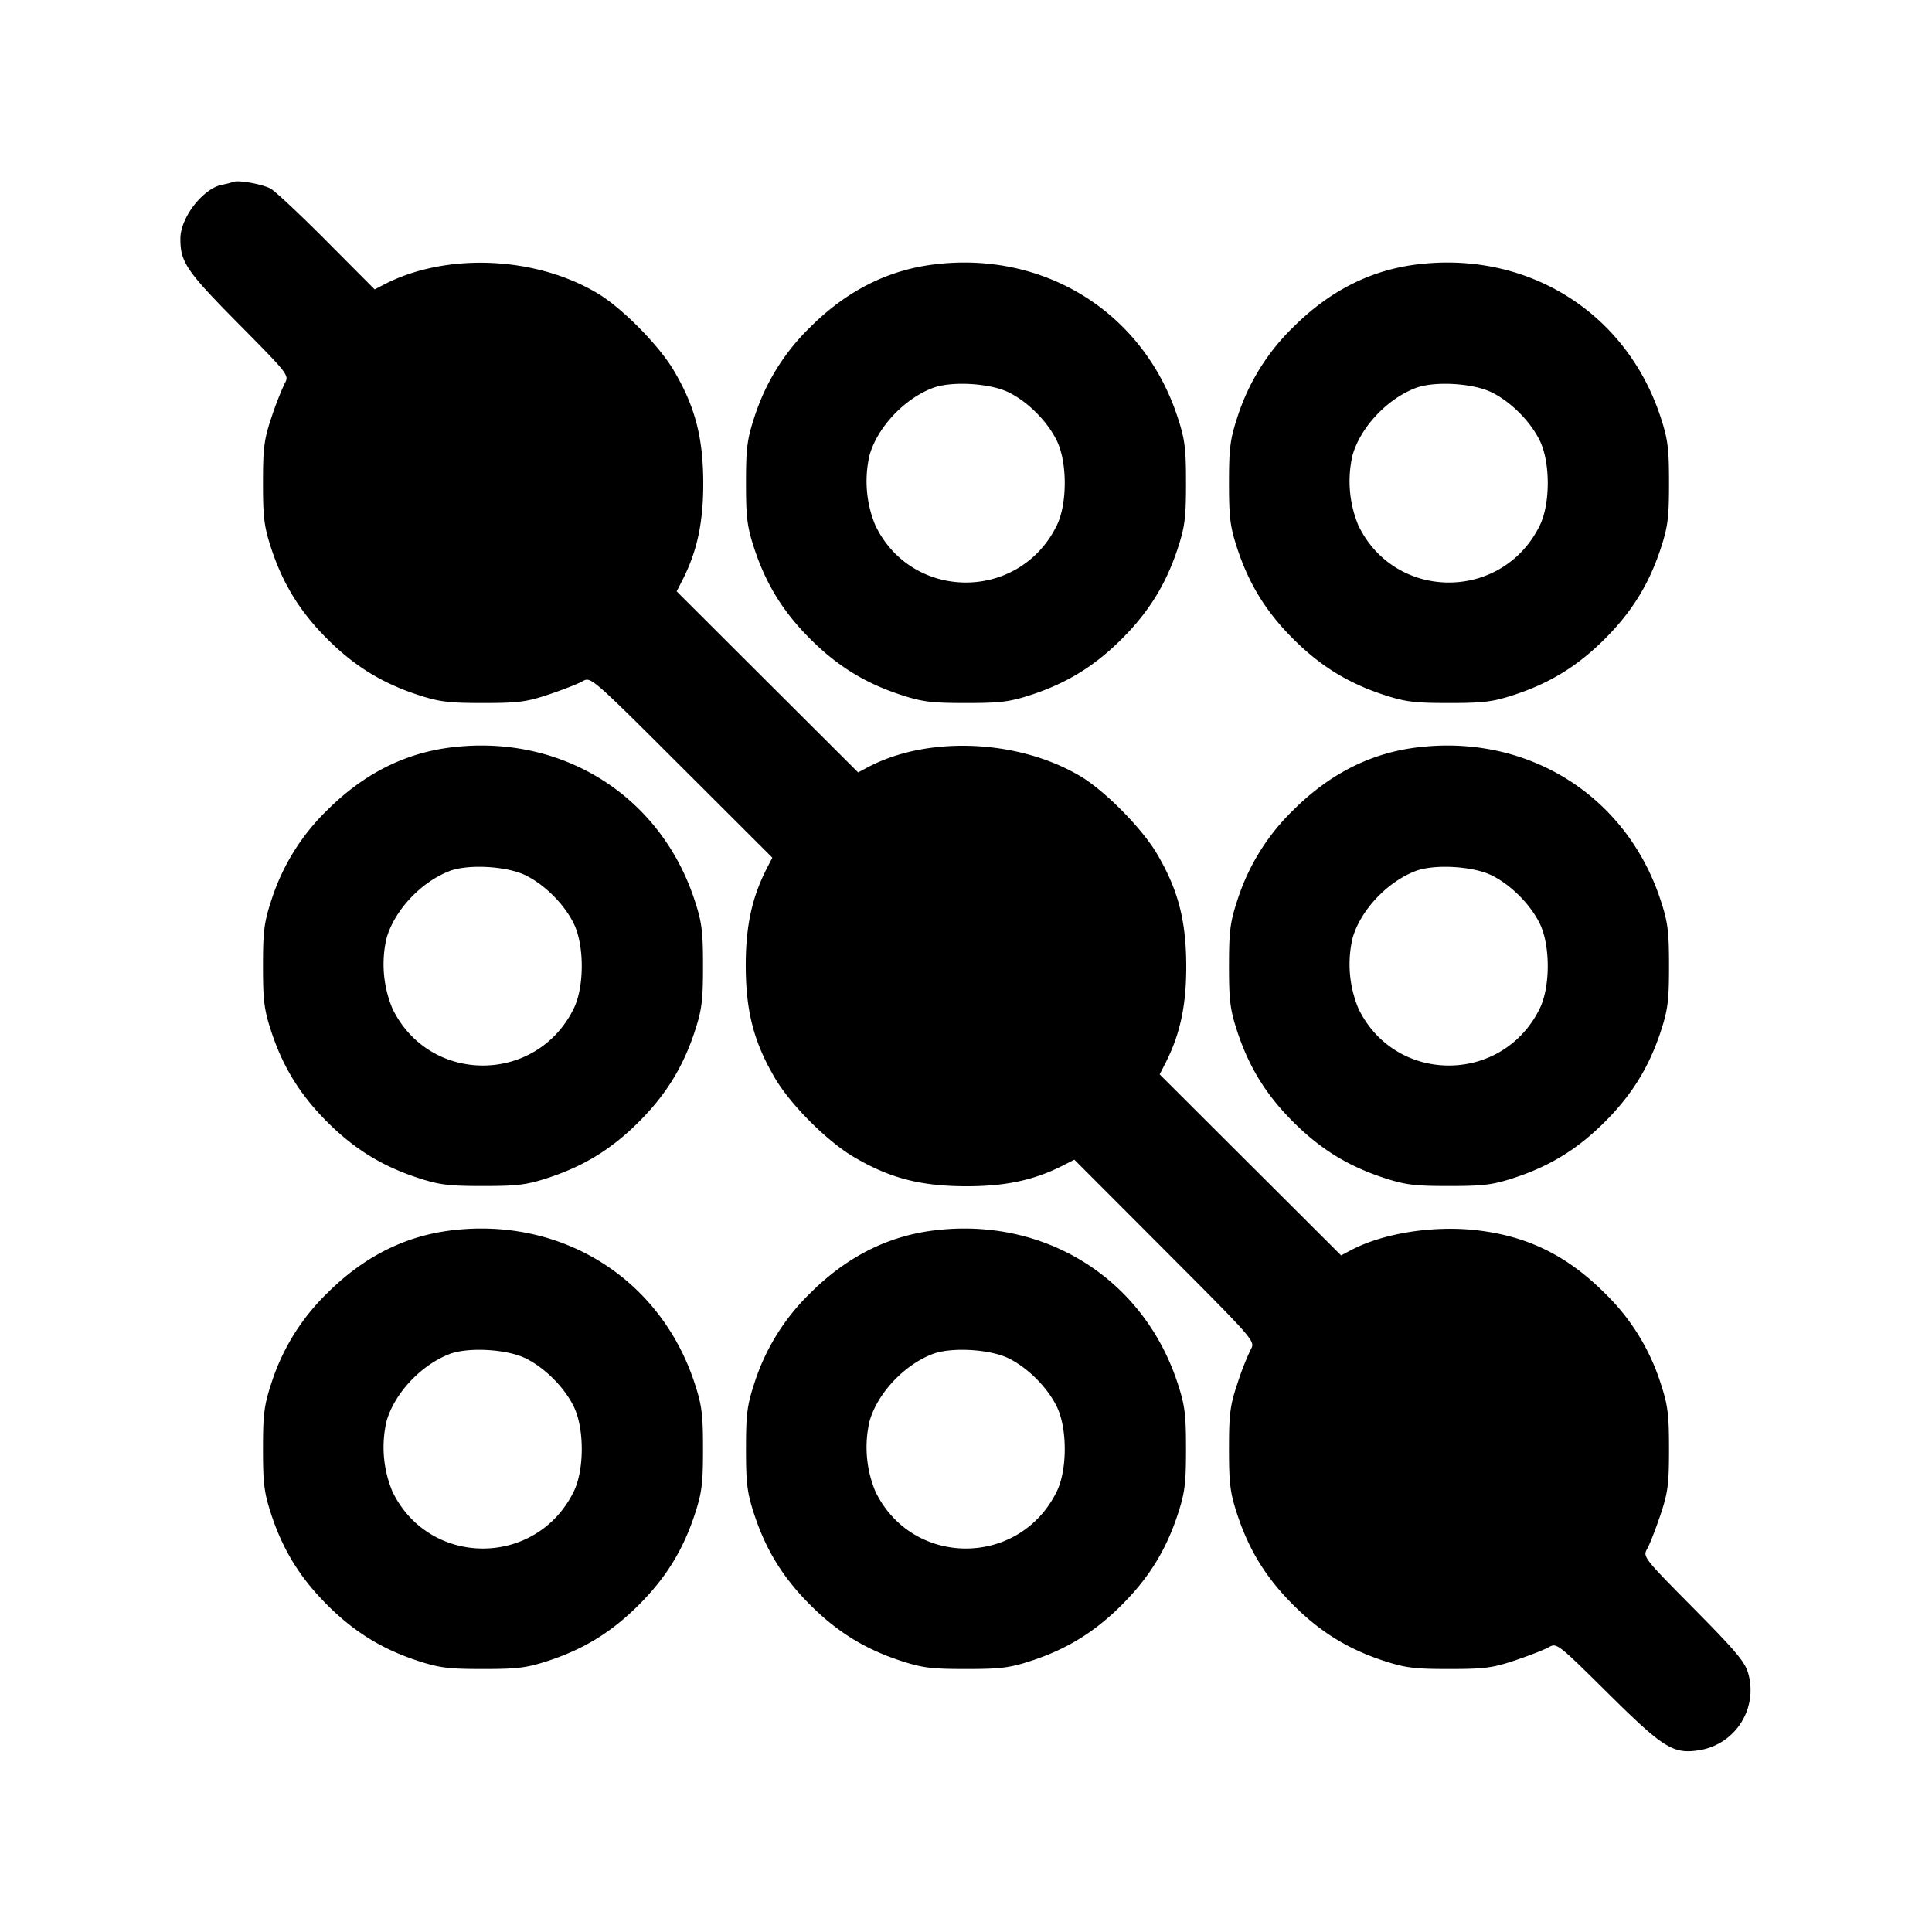 <svg xmlns="http://www.w3.org/2000/svg" viewBox="0 0 24 24"><path d="M2.9 2.259a1 1 0 0 1-.147.037c-.236.052-.51.407-.512.664-.002.296.073.406.72 1.06.622.628.633.642.577.74a4 4 0 0 0-.164.42c-.094.279-.107.384-.107.82 0 .433.014.543.105.82.146.44.357.781.692 1.116s.676.546 1.116.692c.277.091.387.105.82.105.436 0 .541-.013.82-.107.176-.059.365-.133.42-.165.099-.056.114-.043 1.227 1.068l1.127 1.125-.073.143c-.184.361-.26.724-.257 1.223.004.556.104.934.365 1.376.193.328.647.782.975.975.442.261.82.361 1.376.365.499.003.862-.073 1.223-.257l.143-.073 1.125 1.127c1.111 1.113 1.124 1.128 1.068 1.227a3.4 3.4 0 0 0-.165.42c-.094.279-.107.384-.107.82 0 .433.014.543.105.82.146.44.357.781.692 1.116s.676.546 1.116.692c.277.091.387.105.82.105.436 0 .541-.013.82-.107.176-.059.365-.133.42-.164.098-.056.112-.045.74.577.693.686.809.757 1.144.7a.756.756 0 0 0 .595-.944c-.039-.147-.148-.277-.68-.815-.622-.628-.633-.642-.577-.74.031-.055.105-.244.164-.42.094-.279.107-.384.107-.82 0-.433-.014-.543-.105-.82a2.7 2.7 0 0 0-.693-1.116c-.47-.469-.962-.71-1.596-.782-.541-.061-1.167.039-1.564.252l-.115.061-1.127-1.124-1.127-1.125.073-.143c.184-.361.26-.724.257-1.223-.004-.556-.104-.934-.365-1.376-.185-.314-.642-.777-.946-.959-.772-.462-1.906-.51-2.65-.111l-.115.061-1.127-1.124-1.127-1.125.073-.143c.184-.361.26-.724.257-1.223-.004-.556-.104-.934-.365-1.376-.185-.314-.642-.777-.946-.959-.773-.463-1.882-.51-2.652-.112l-.119.062-.597-.6c-.328-.33-.642-.624-.697-.653-.106-.055-.392-.107-.46-.083m8.717 1.024c-.585.069-1.098.328-1.552.781a2.7 2.7 0 0 0-.693 1.116c-.091.277-.105.387-.105.82s.014.543.105.82c.146.44.357.781.692 1.116s.676.546 1.116.692c.277.091.387.105.82.105s.543-.014.82-.105c.44-.146.781-.357 1.116-.692s.546-.676.692-1.116c.091-.277.105-.387.105-.82s-.014-.543-.105-.82c-.425-1.294-1.642-2.06-3.011-1.897m6 0c-.585.069-1.098.328-1.552.781a2.7 2.7 0 0 0-.693 1.116c-.091.277-.105.387-.105.82s.014.543.105.82c.146.44.357.781.692 1.116s.676.546 1.116.692c.277.091.387.105.82.105s.543-.014.82-.105c.44-.146.781-.357 1.116-.692s.546-.676.692-1.116c.091-.277.105-.387.105-.82s-.014-.543-.105-.82c-.425-1.294-1.642-2.06-3.011-1.897m-5.089 1.59c.239.117.481.359.599.599.133.27.133.787 0 1.057-.464.943-1.795.943-2.252 0a1.43 1.43 0 0 1-.074-.871c.097-.348.43-.703.785-.838.232-.088.708-.061.942.053m6 0c.239.117.481.359.599.599.133.27.133.787 0 1.057-.464.943-1.795.943-2.252 0a1.43 1.43 0 0 1-.074-.871c.097-.348.43-.703.785-.838.232-.088.708-.061.942.053M5.617 9.283c-.585.069-1.098.328-1.552.781a2.7 2.7 0 0 0-.693 1.116c-.091.277-.105.387-.105.82s.014.543.105.82c.146.44.357.781.692 1.116s.676.546 1.116.692c.277.091.387.105.82.105s.543-.014.82-.105c.44-.146.781-.357 1.116-.692s.546-.676.692-1.116c.091-.277.105-.387.105-.82s-.014-.543-.105-.82c-.425-1.294-1.642-2.06-3.011-1.897m12 0c-.585.069-1.098.328-1.552.781a2.7 2.7 0 0 0-.693 1.116c-.091.277-.105.387-.105.82s.014.543.105.82c.146.44.357.781.692 1.116s.676.546 1.116.692c.277.091.387.105.82.105s.543-.014.82-.105c.44-.146.781-.357 1.116-.692s.546-.676.692-1.116c.091-.277.105-.387.105-.82s-.014-.543-.105-.82c-.425-1.294-1.642-2.06-3.011-1.897m-11.089 1.59c.239.117.481.359.599.599.133.27.133.787 0 1.057-.464.943-1.795.943-2.252 0a1.43 1.43 0 0 1-.074-.871c.097-.348.43-.703.785-.838.232-.088.708-.061.942.053m12 0c.239.117.481.359.599.599.133.27.133.787 0 1.057-.464.943-1.795.943-2.252 0a1.43 1.43 0 0 1-.074-.871c.097-.348.43-.703.785-.838.232-.088.708-.061.942.053m-12.911 4.41c-.585.069-1.098.328-1.552.781a2.7 2.7 0 0 0-.693 1.116c-.091.277-.105.387-.105.82s.014.543.105.82c.146.44.357.781.692 1.116s.676.546 1.116.692c.277.091.387.105.82.105s.543-.014.82-.105c.44-.146.781-.357 1.116-.692s.546-.676.692-1.116c.091-.277.105-.387.105-.82s-.014-.543-.105-.82c-.425-1.294-1.642-2.06-3.011-1.897m6 0c-.585.069-1.098.328-1.552.781a2.7 2.7 0 0 0-.693 1.116c-.091.277-.105.387-.105.82s.014.543.105.82c.146.44.357.781.692 1.116s.676.546 1.116.692c.277.091.387.105.82.105s.543-.014.82-.105c.44-.146.781-.357 1.116-.692s.546-.676.692-1.116c.091-.277.105-.387.105-.82s-.014-.543-.105-.82c-.425-1.294-1.642-2.06-3.011-1.897m-5.089 1.59c.239.117.481.359.599.599.133.27.133.787 0 1.057-.464.943-1.795.943-2.252 0a1.43 1.43 0 0 1-.074-.871c.097-.348.43-.703.785-.838.232-.088.708-.061.942.053m6 0c.239.117.481.359.599.599.133.27.133.787 0 1.057-.464.943-1.795.943-2.252 0a1.43 1.43 0 0 1-.074-.871c.097-.348.43-.703.785-.838.232-.088.708-.061.942.053" fill-rule="evenodd"/></svg>